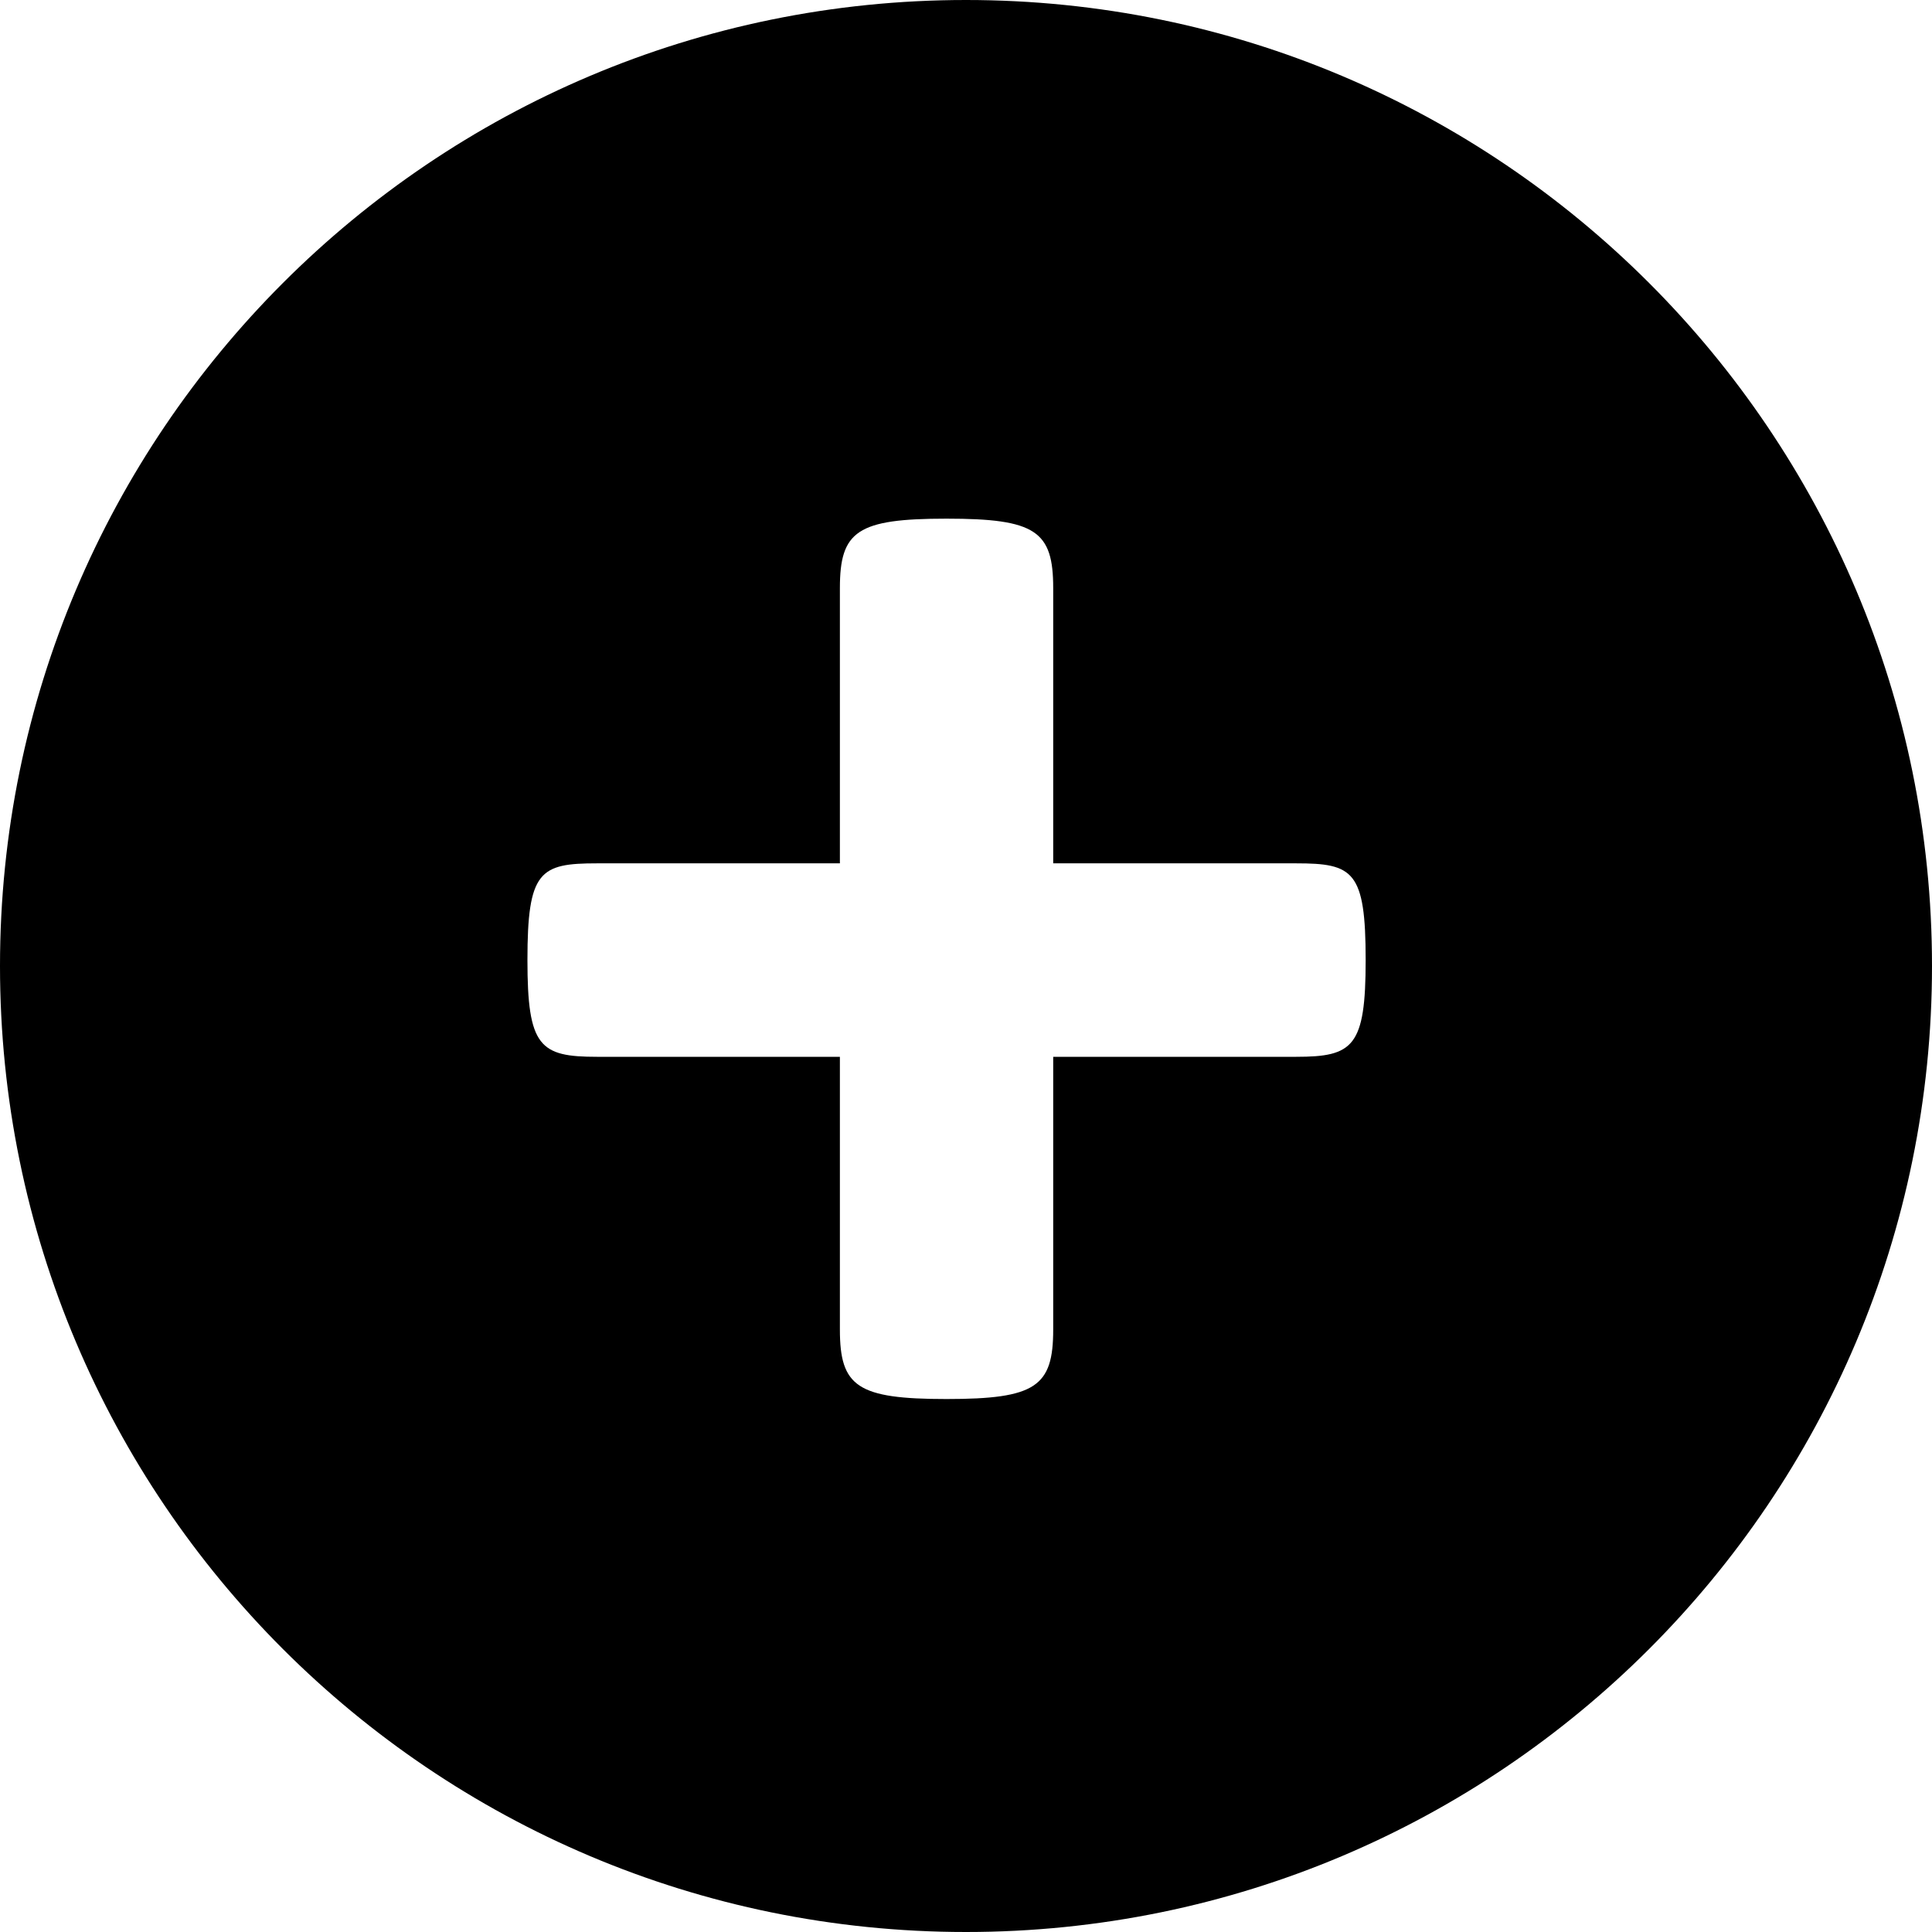 <svg width="22" height="22" viewBox="0 0 22 22" fill="none" xmlns="http://www.w3.org/2000/svg">
<path d="M11 0C4.925 0 0 4.926 0 11C0 17.075 4.925 22 11 22C17.075 22 22 17.075 22 11C22 4.926 17.076 0 11 0ZM14.76 12.034H11.993V15.14C11.993 15.789 11.795 15.931 10.778 15.931C9.761 15.931 9.564 15.789 9.564 15.14V12.034H6.797C6.147 12.034 6.006 11.921 6.006 10.933C6.006 9.916 6.147 9.831 6.797 9.831H9.564V6.697C9.564 6.047 9.761 5.906 10.778 5.906C11.795 5.906 11.993 6.047 11.993 6.697V9.831H14.76C15.41 9.831 15.551 9.916 15.551 10.933C15.551 11.92 15.41 12.034 14.76 12.034Z" fill="black"/>
</svg>
